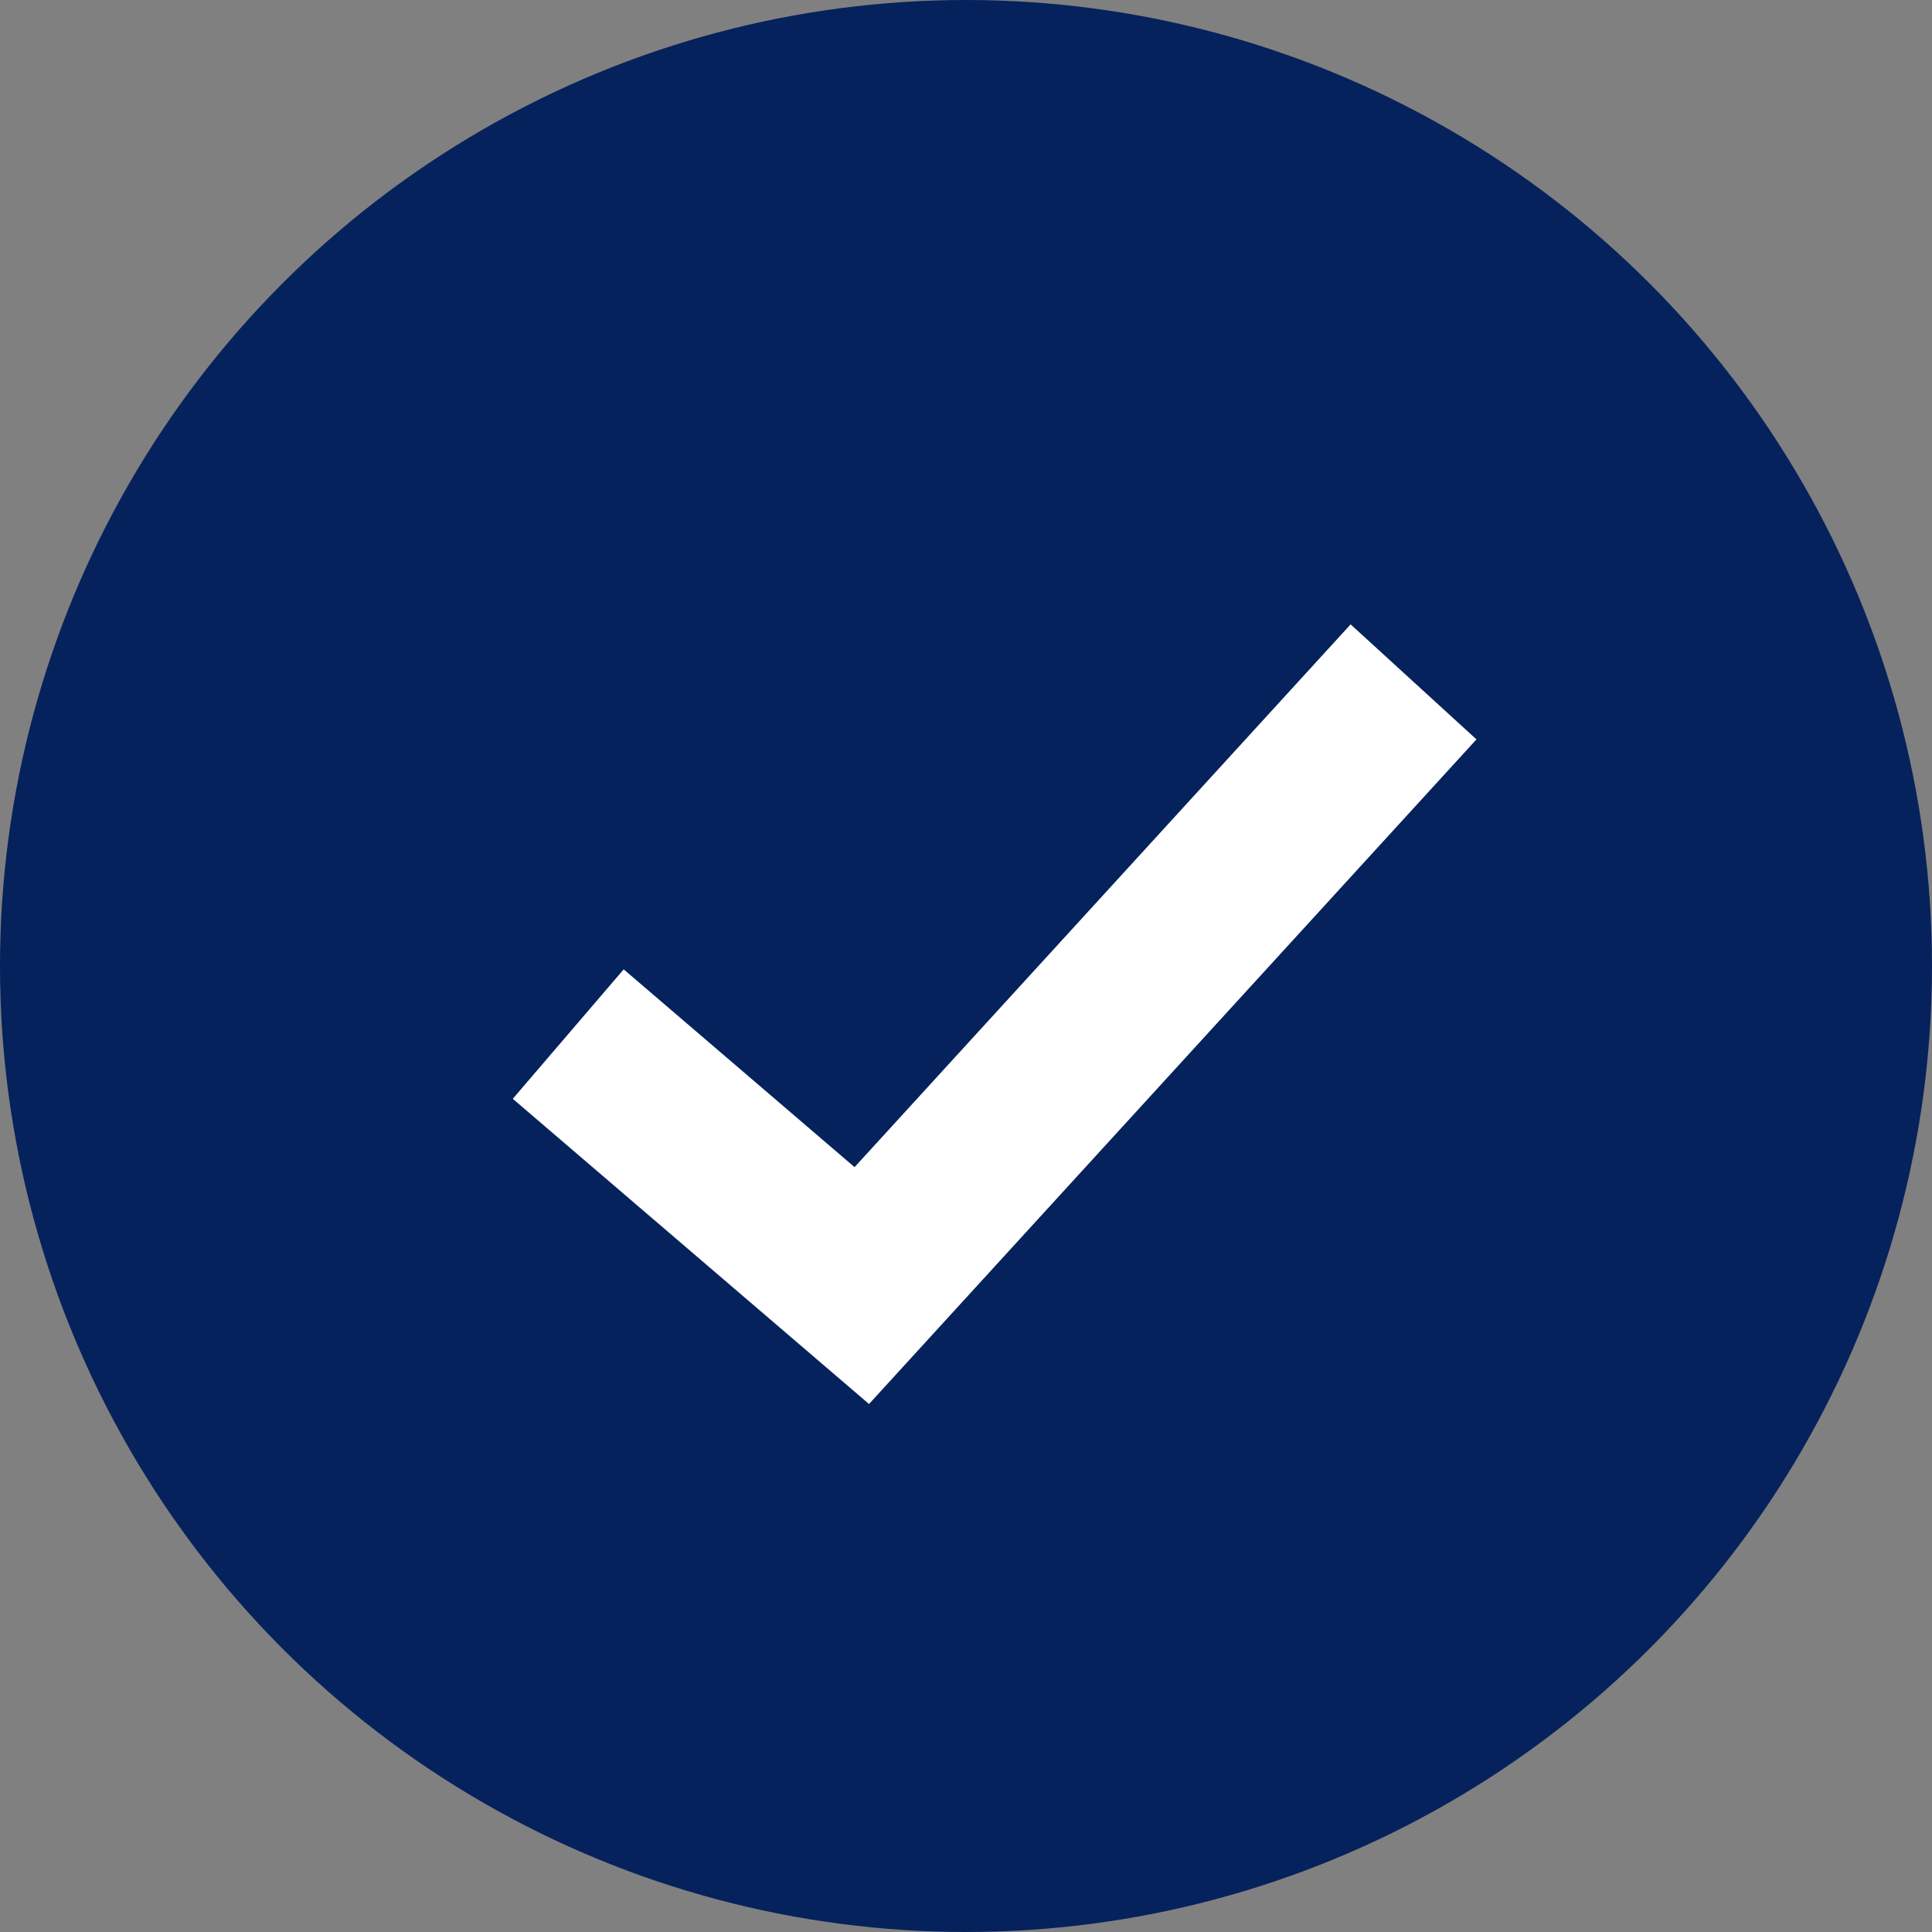 <svg width="17" height="17" viewBox="0 0 17 17" fill="none" xmlns="http://www.w3.org/2000/svg">
<rect x="0" y="0" width="17" height="17" fill="#808080" stroke="none"/>
<circle cx="8.5" cy="8.5" r="8.5" fill="#06225C"/>
<path d="M5 9.099L7.583 11.312L12.438 6" stroke="white" stroke-width="1.5"/>
</svg>
